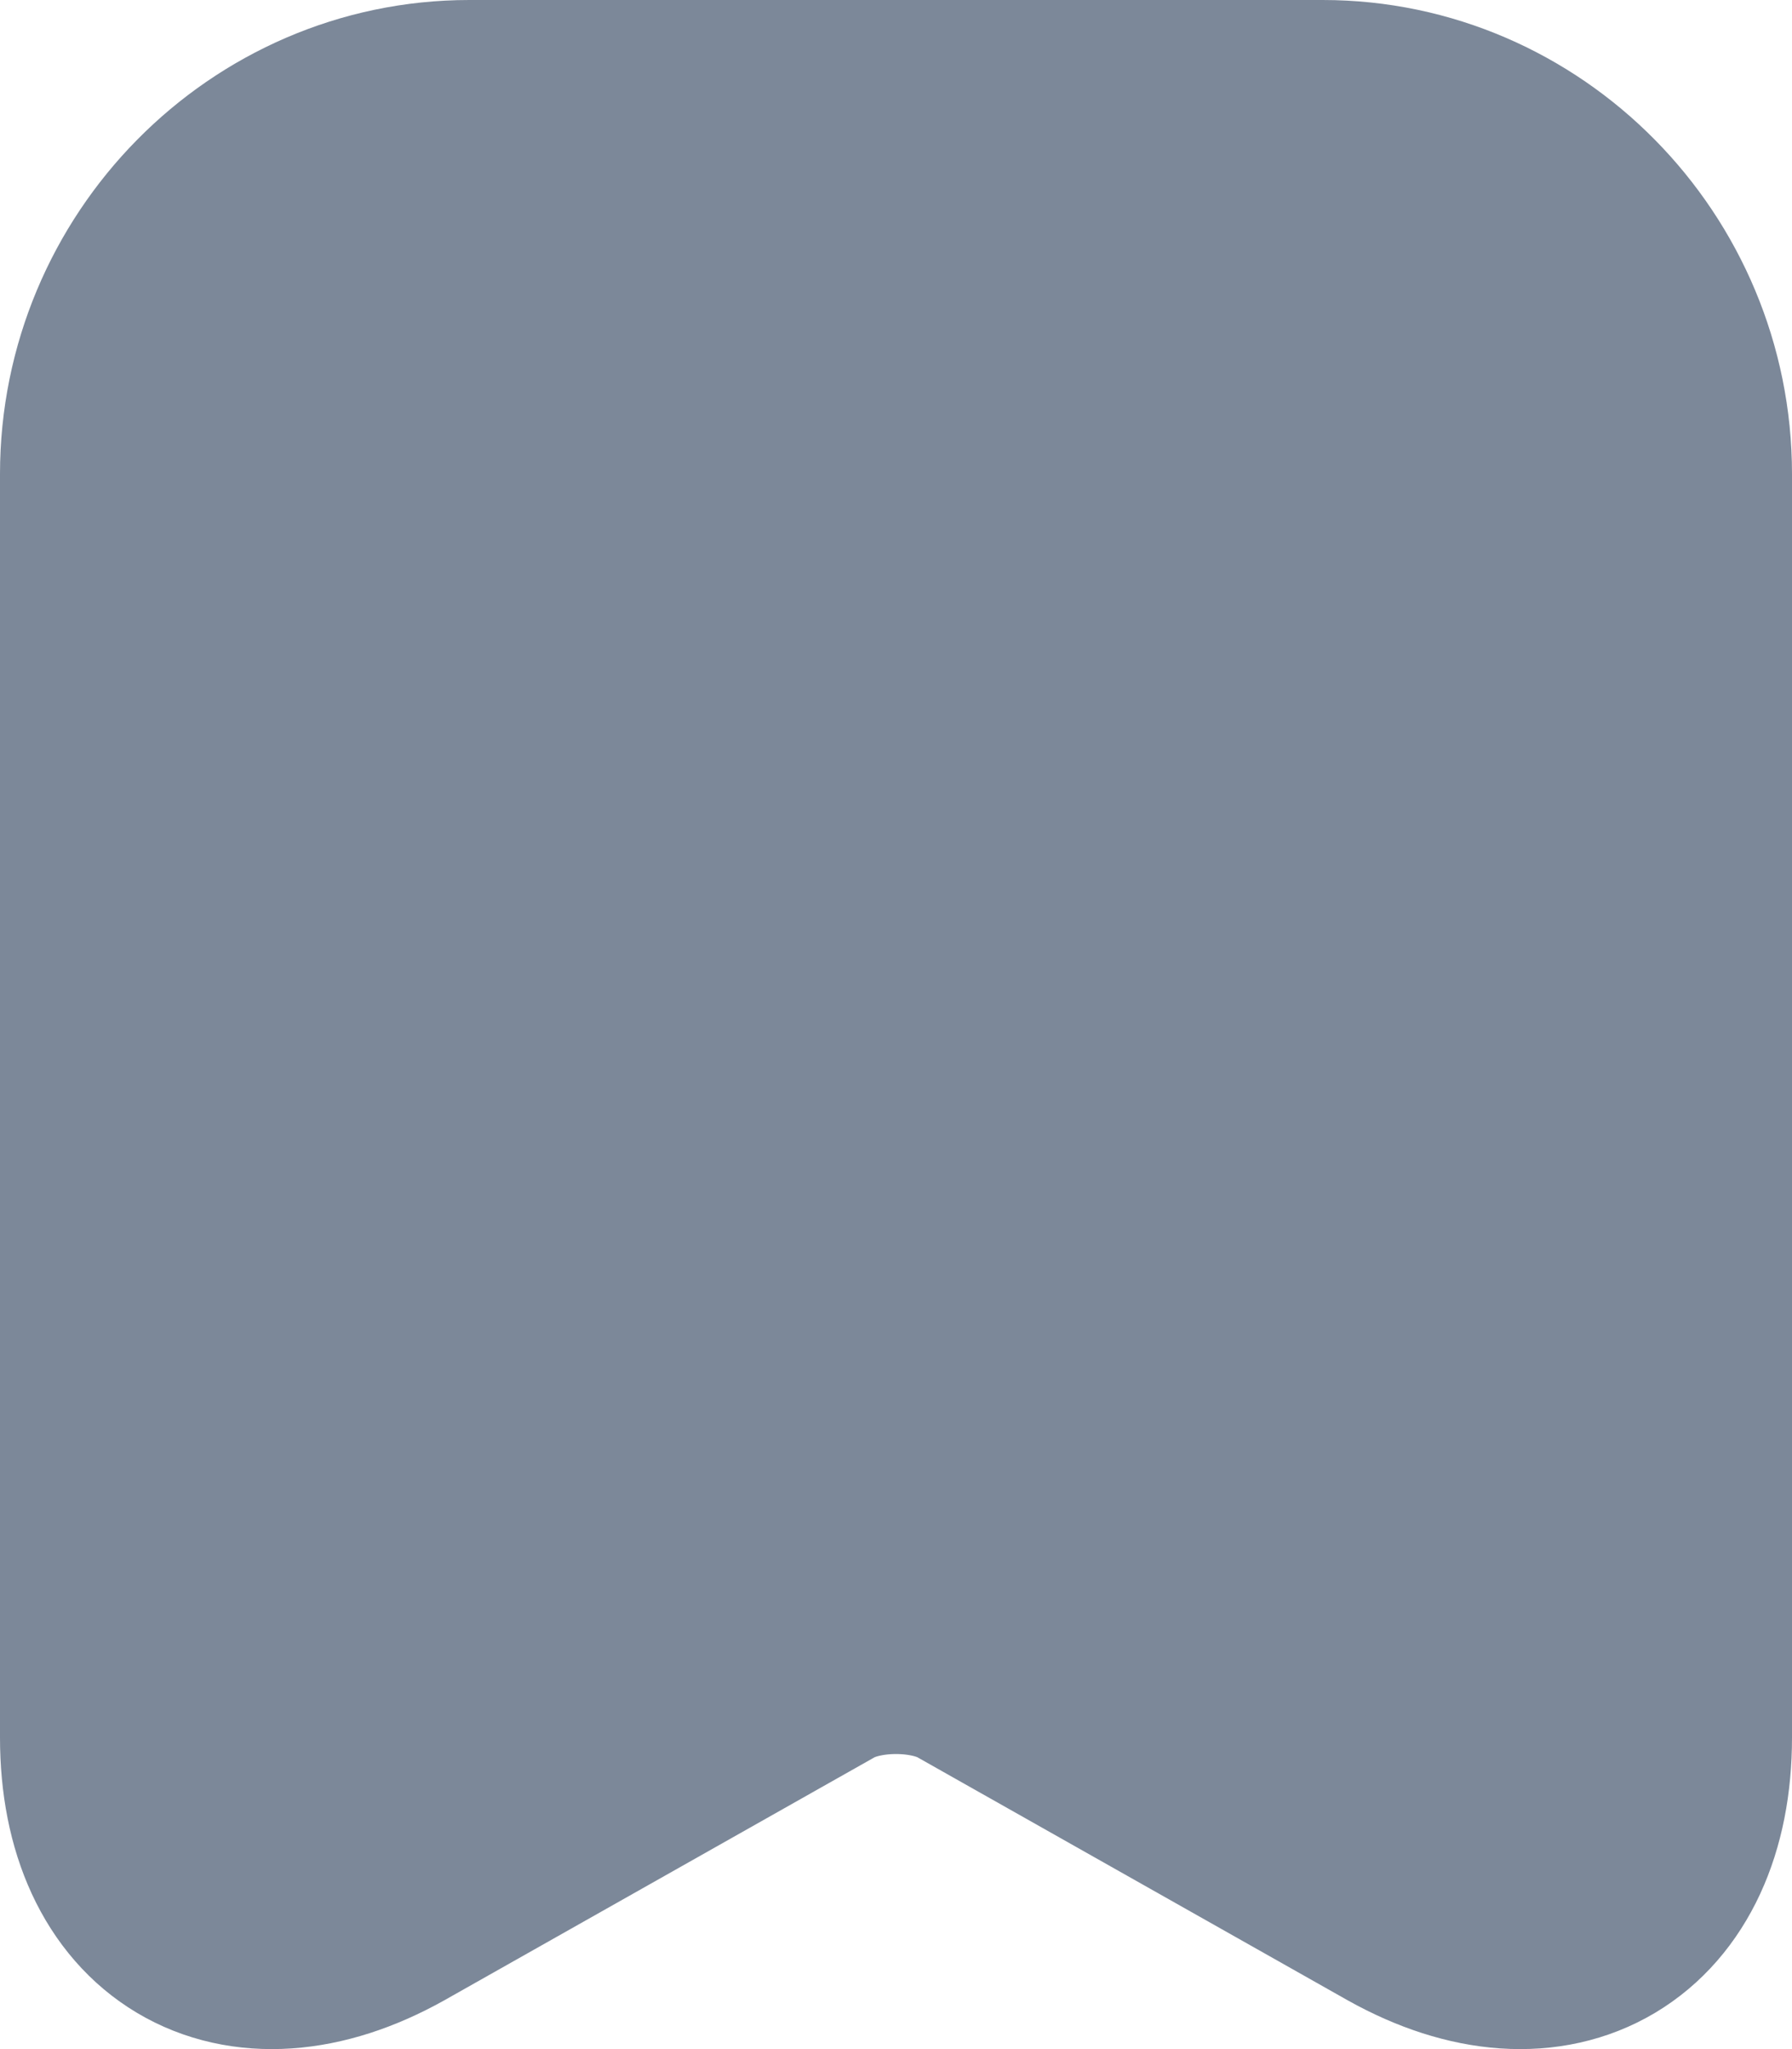 <svg width="14" height="16" viewBox="0 0 14 16" fill="#7C8899" xmlns="http://www.w3.org/2000/svg">
<path d="M13 3.701V13.567C13 14.826 12.109 15.356 11.02 14.748L7.651 12.846C7.291 12.646 6.709 12.646 6.349 12.846L2.98 14.748C1.891 15.356 1 14.826 1 13.567V3.701C1 2.216 2.2 1 3.666 1H10.334C11.8 1 13 2.216 13 3.701Z" stroke="#7C8899" stroke-width="2" stroke-linecap="round" stroke-linejoin="round"/>
</svg>
